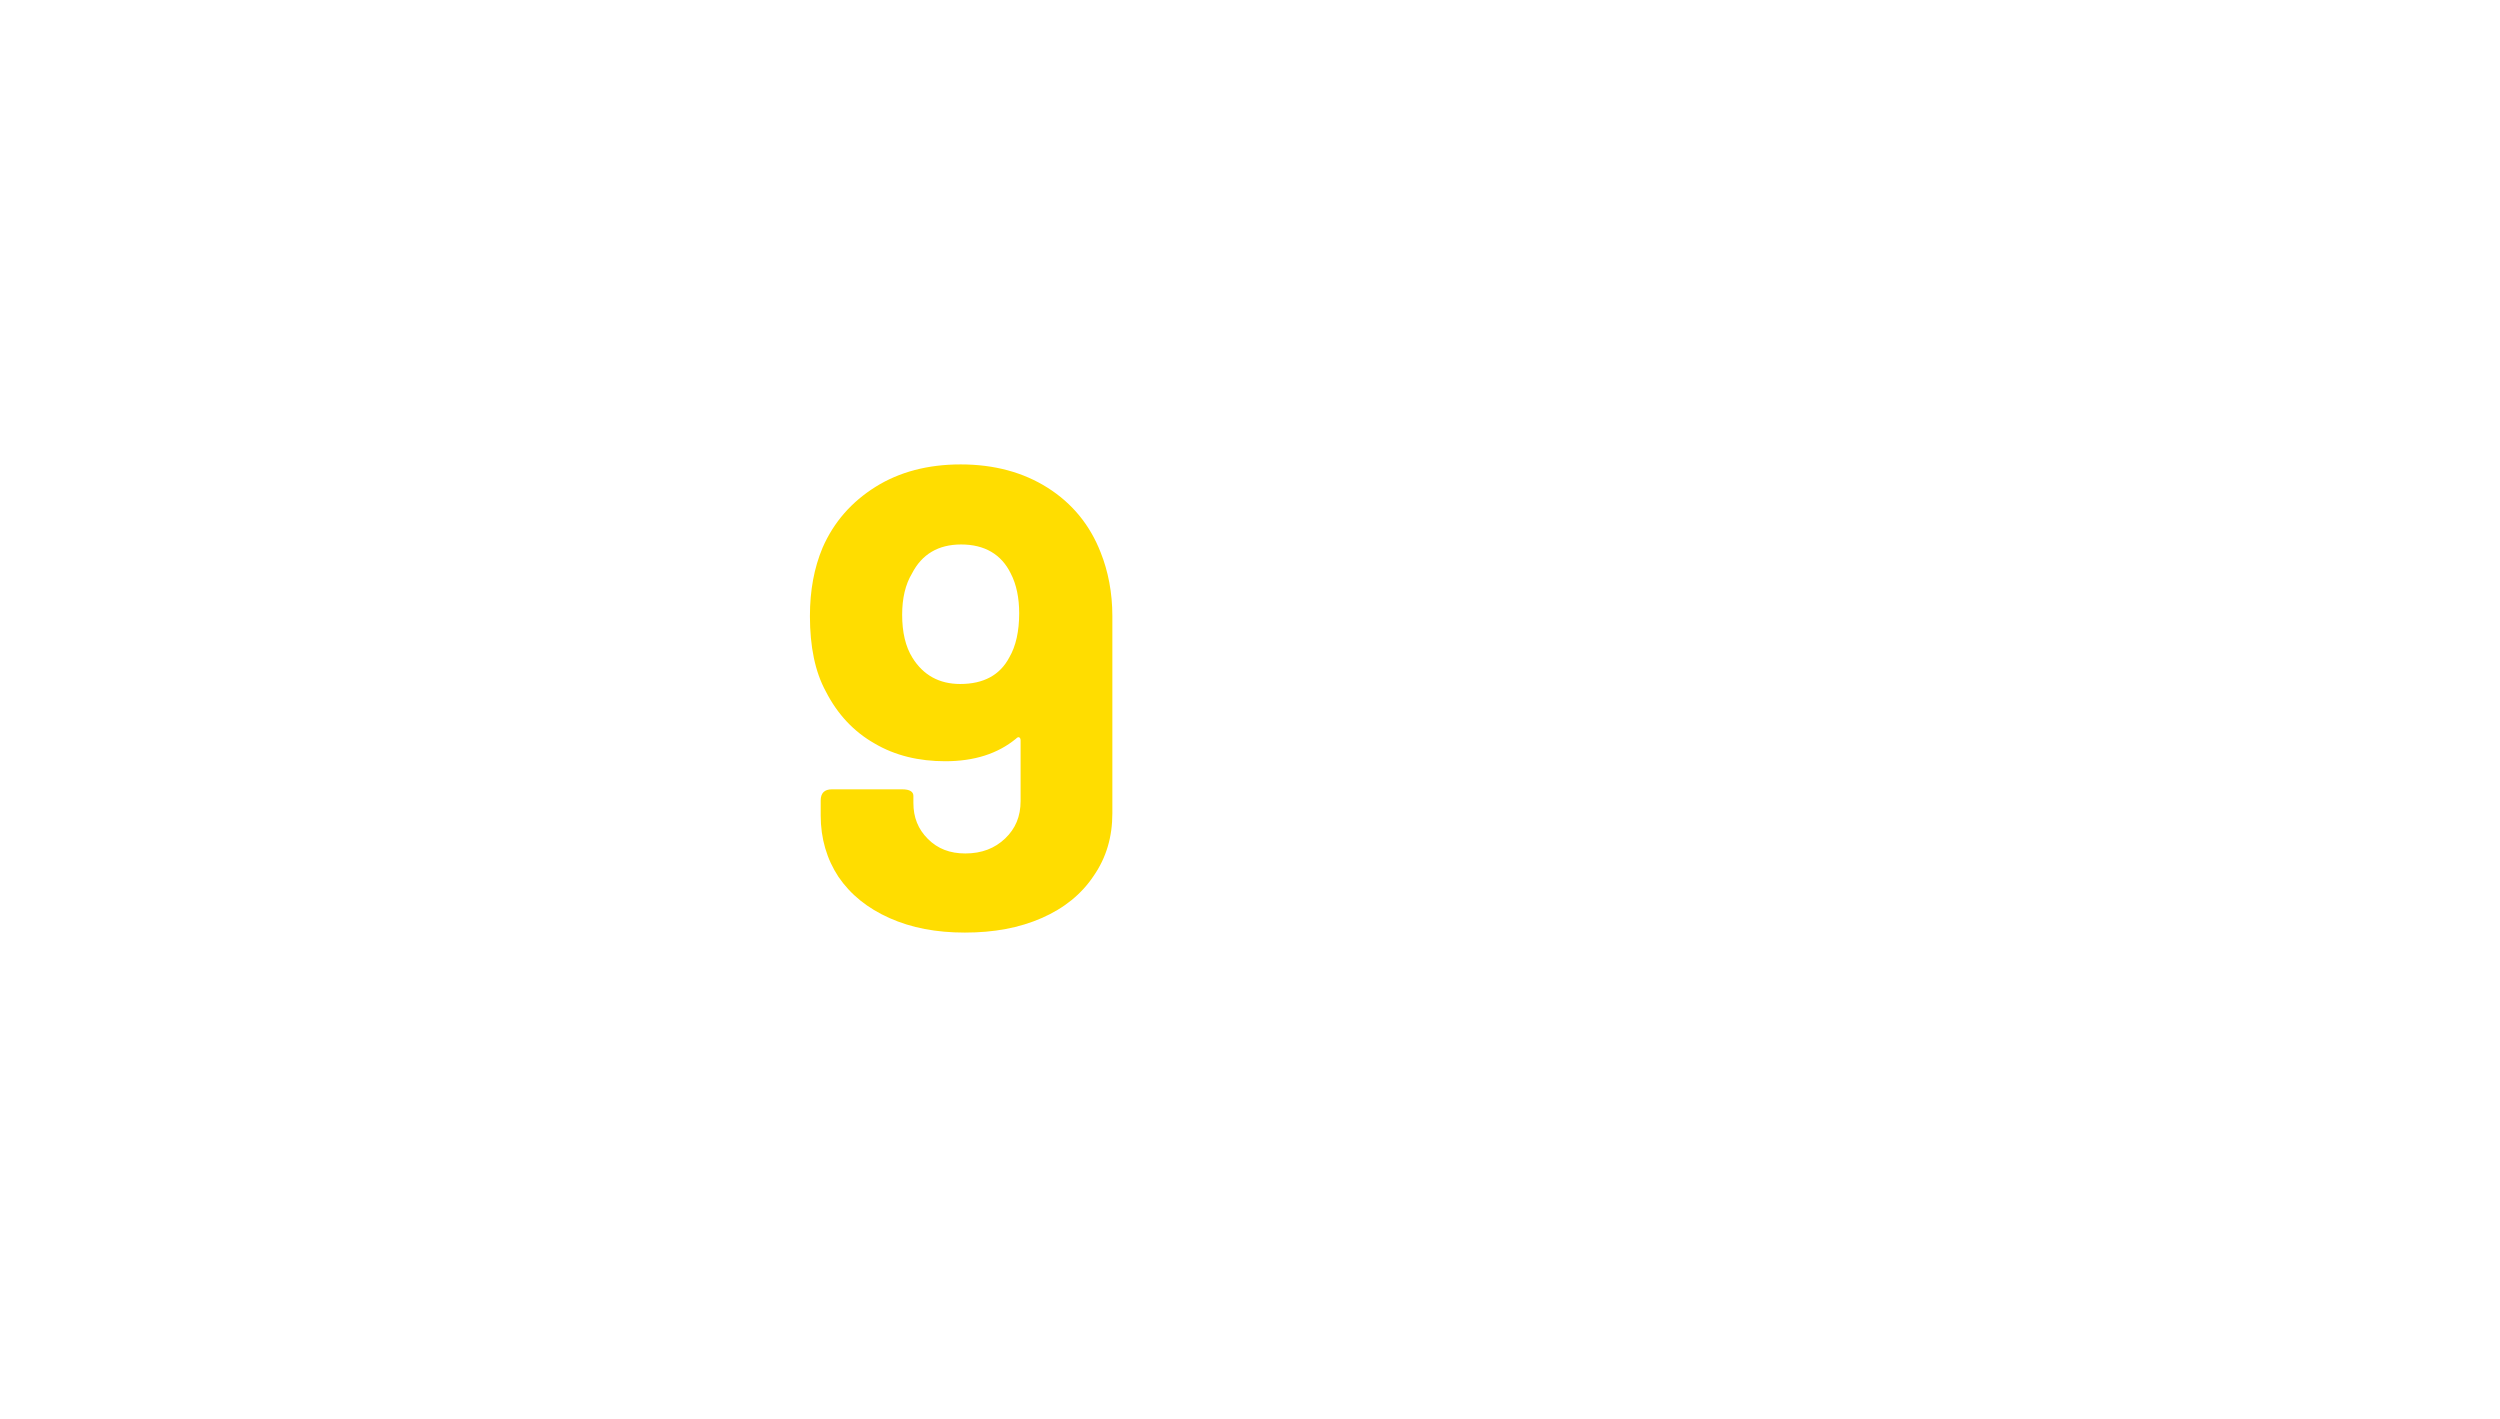 <?xml version="1.0" encoding="utf-8"?>
<!-- Generator: Adobe Illustrator 22.0.1, SVG Export Plug-In . SVG Version: 6.00 Build 0)  -->
<svg version="1.1" id="Ebene_1" xmlns="http://www.w3.org/2000/svg" xmlns:xlink="http://www.w3.org/1999/xlink" x="0px" y="0px"
	 viewBox="0 0 534 303" style="enable-background:new 0 0 534 303;" xml:space="preserve">
<style type="text/css">
	.st0{fill:#FFDD00;}
</style>
<path class="st0" d="M215.6,140.4c-2,3.8-5.5,5.7-10.5,5.7c-4.5,0-7.9-1.9-10.2-5.6c-1.5-2.4-2.2-5.5-2.2-9.2c0-3.5,0.7-6.5,2.1-8.8
	c2.1-4.1,5.6-6.2,10.5-6.2c5,0,8.6,2.1,10.6,6.2c1.2,2.3,1.8,5.2,1.8,8.5C217.7,134.8,217,138,215.6,140.4 M235.1,118
	c-2.3-5.9-6.1-10.5-11.3-13.8s-11.4-5-18.6-5c-7,0-13.1,1.6-18.2,4.8c-5.1,3.2-8.9,7.5-11.3,13c-1.8,4.3-2.7,9.1-2.7,14.6
	c0,6.5,1.1,11.9,3.4,16.1c2.5,4.9,6,8.6,10.4,11.1c4.4,2.6,9.5,3.8,15.1,3.8c6.2,0,11.2-1.6,15.1-4.8c0.3-0.3,0.5-0.4,0.7-0.3
	c0.2,0.1,0.3,0.3,0.3,0.7v12.9c0,3.3-1.1,5.9-3.3,8s-5,3.2-8.5,3.2c-3.3,0-5.9-1-8-3.1s-3.1-4.6-3.1-7.7V170c0-0.9-0.8-1.4-2.4-1.4
	h-15c-1.6,0-2.4,0.8-2.4,2.4v3.2c0,4.9,1.3,9.3,3.8,13.1c2.6,3.8,6.2,6.7,10.9,8.8s10,3.1,16.1,3.1c6.2,0,11.6-1,16.4-3.1
	s8.5-5.1,11.1-9c2.7-3.9,4-8.3,4-13.4v-42.1C237.6,126.6,236.7,122,235.1,118"/>
</svg>

